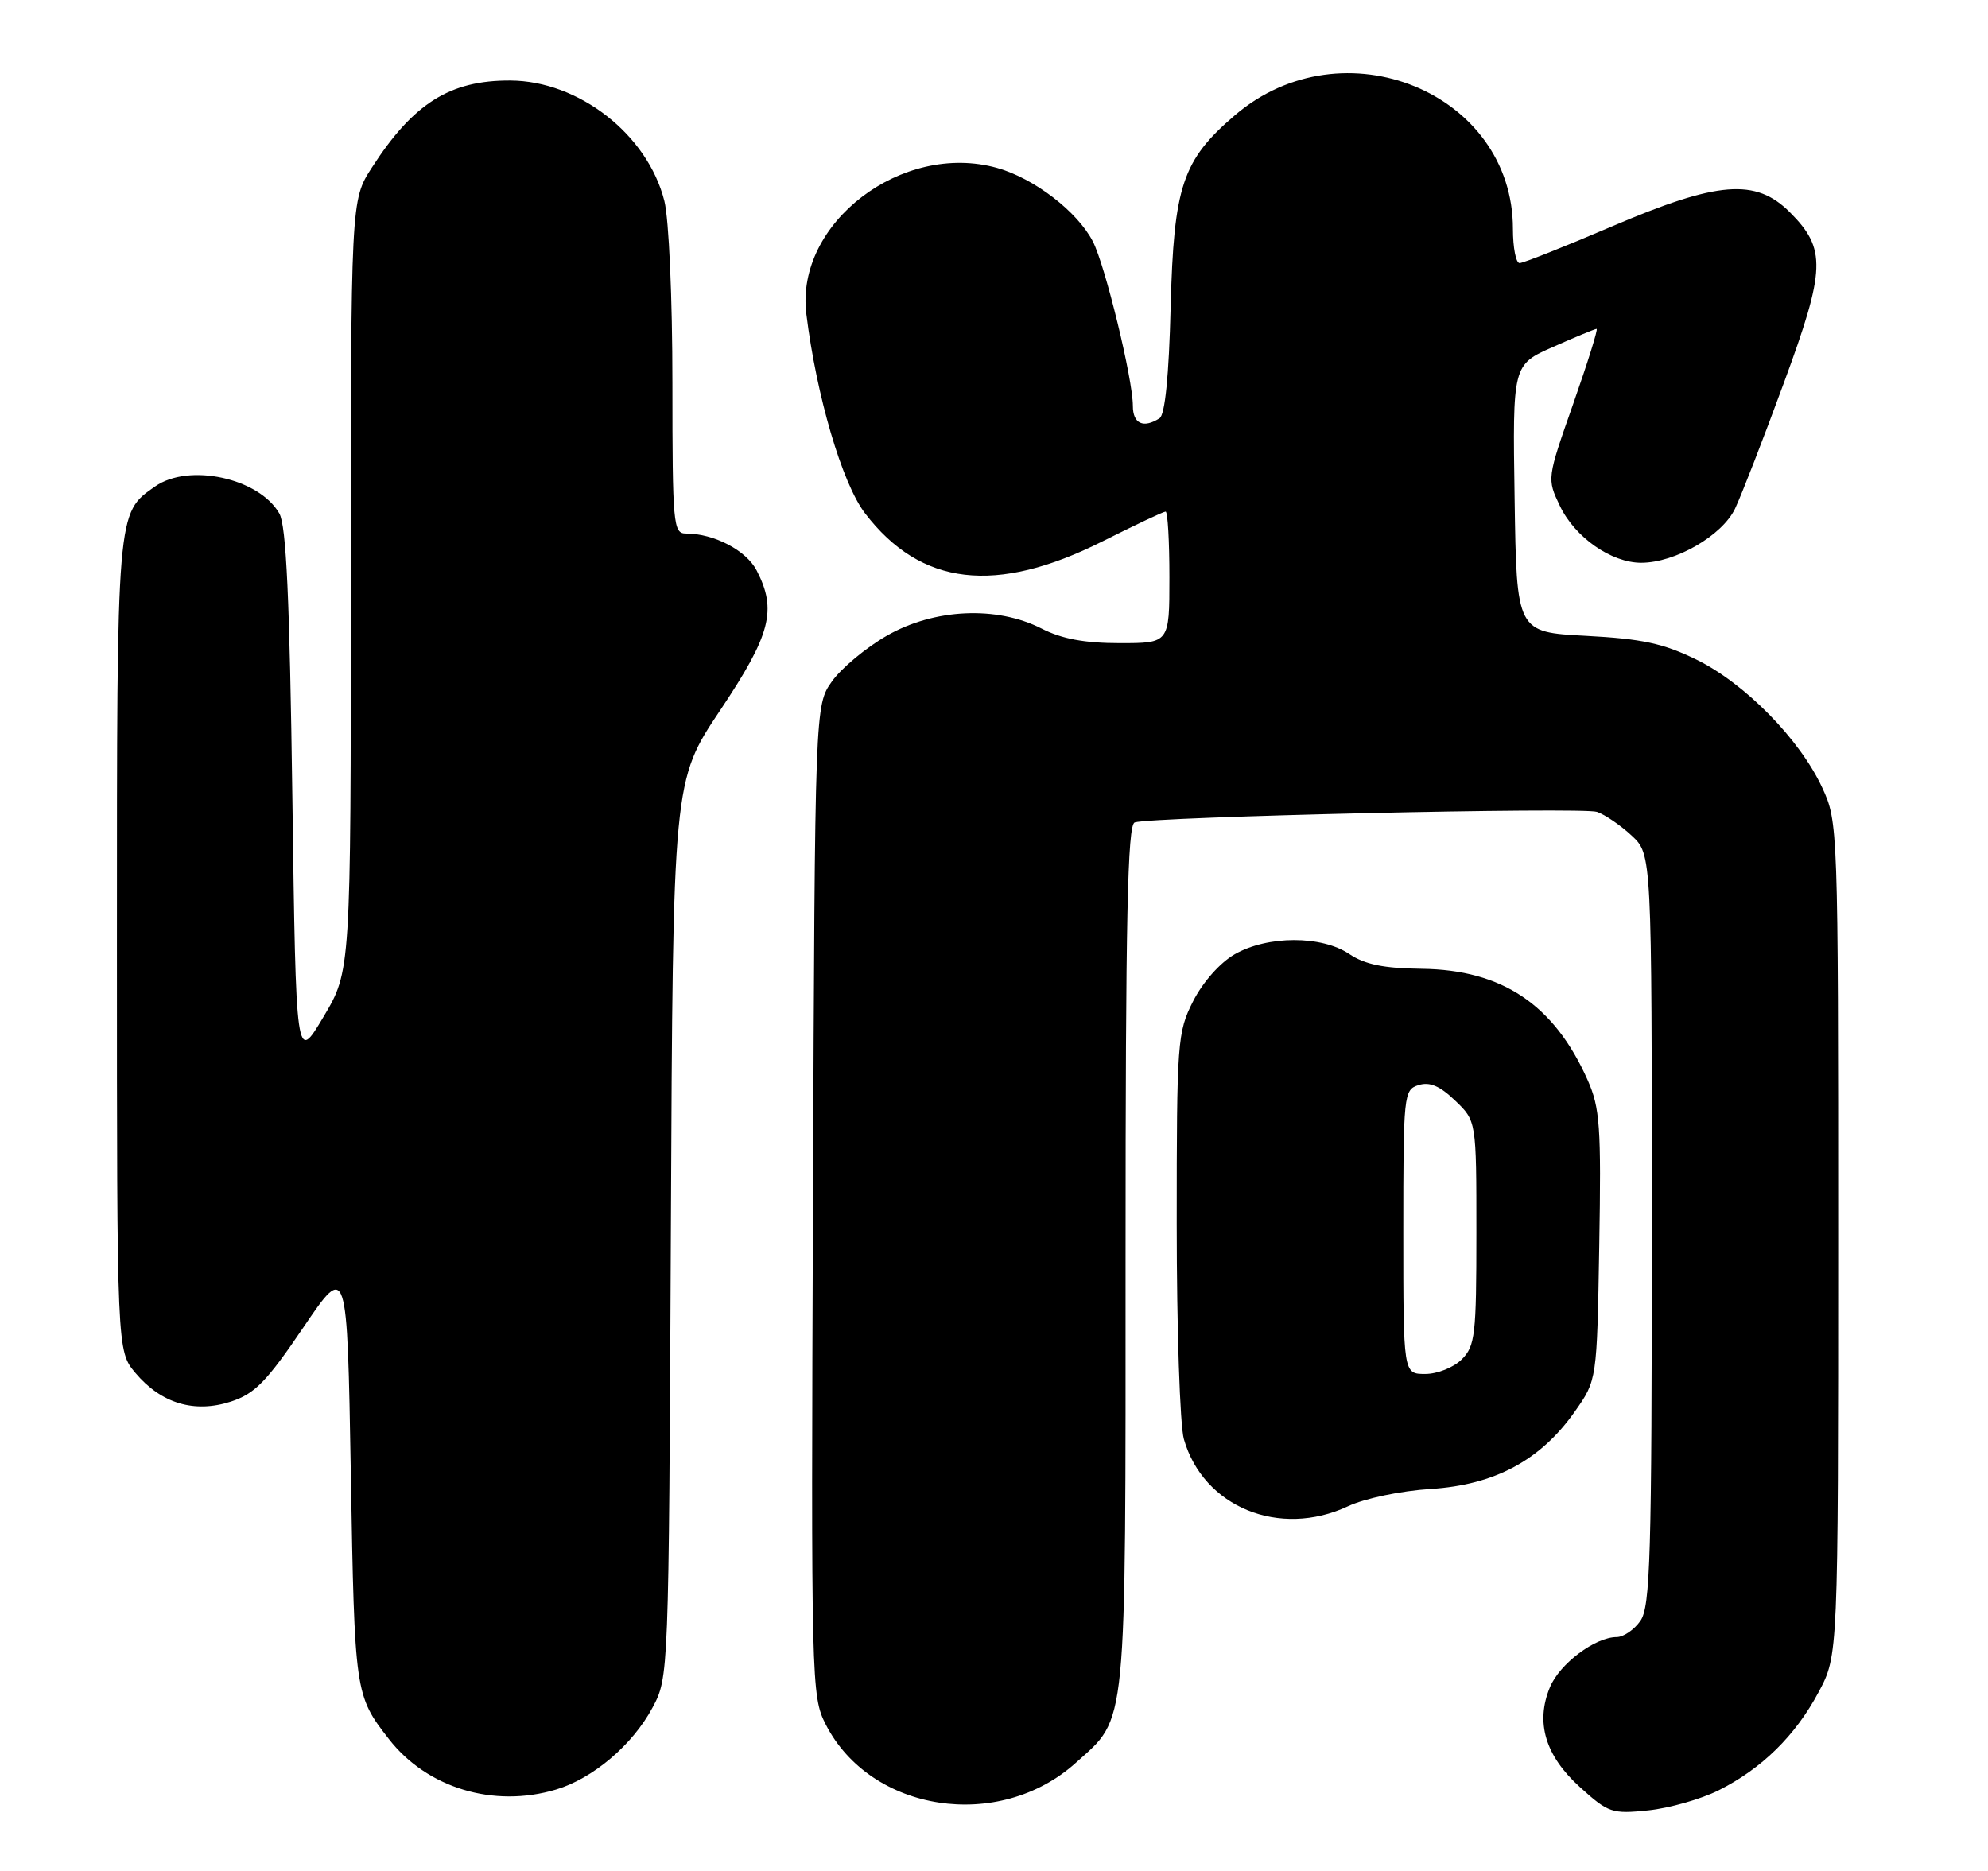 <?xml version="1.0" encoding="UTF-8" standalone="no"?>
<!DOCTYPE svg PUBLIC "-//W3C//DTD SVG 1.1//EN" "http://www.w3.org/Graphics/SVG/1.1/DTD/svg11.dtd" >
<svg xmlns="http://www.w3.org/2000/svg" xmlns:xlink="http://www.w3.org/1999/xlink" version="1.1" viewBox="0 0 272 256">
 <g >
 <path fill="currentColor"
d=" M 235.12 244.98 C 241.06 242.00 245.65 237.49 248.84 231.50 C 251.50 226.50 251.50 226.50 251.50 169.50 C 251.50 113.05 251.48 112.45 249.32 107.78 C 246.26 101.17 238.76 93.52 232.12 90.26 C 227.57 88.03 224.69 87.41 217.00 87.00 C 207.50 86.50 207.50 86.50 207.23 68.21 C 206.95 49.91 206.95 49.91 212.51 47.46 C 215.56 46.10 218.24 45.00 218.45 45.00 C 218.67 45.00 217.23 49.61 215.25 55.25 C 211.65 65.50 211.65 65.50 213.43 69.23 C 215.48 73.52 220.46 77.00 224.55 77.00 C 229.21 77.00 235.64 73.29 237.40 69.58 C 238.27 67.74 241.27 60.02 244.06 52.42 C 249.81 36.81 249.90 34.06 244.89 29.04 C 240.21 24.36 235.03 24.78 220.50 31.00 C 214.08 33.75 208.41 36.00 207.91 36.00 C 207.41 36.00 207.00 33.89 207.00 31.32 C 207.00 12.64 183.73 3.13 168.96 15.77 C 161.78 21.91 160.60 25.44 160.17 42.00 C 159.93 51.47 159.40 56.75 158.65 57.23 C 156.44 58.65 155.00 57.98 155.00 55.54 C 155.00 51.87 151.21 36.30 149.52 33.03 C 147.40 28.94 141.49 24.40 136.43 22.98 C 123.44 19.34 108.80 30.52 110.32 42.93 C 111.70 54.15 115.22 66.13 118.35 70.23 C 125.98 80.20 136.27 81.41 150.91 74.04 C 155.34 71.82 159.19 70.00 159.48 70.00 C 159.77 70.00 160.00 74.05 160.00 79.00 C 160.00 88.00 160.00 88.00 153.21 88.00 C 148.40 88.00 145.28 87.42 142.50 86.00 C 136.36 82.87 127.81 83.27 121.34 86.98 C 118.50 88.61 115.13 91.41 113.84 93.22 C 111.50 96.50 111.50 96.50 111.23 164.25 C 110.97 230.43 111.01 232.09 112.97 235.94 C 119.12 247.99 136.70 250.68 147.22 241.18 C 154.27 234.83 154.00 237.57 154.00 172.00 C 154.00 125.63 154.27 112.85 155.25 112.53 C 157.67 111.75 216.53 110.41 218.50 111.09 C 219.60 111.47 221.74 112.93 223.25 114.34 C 226.00 116.90 226.00 116.90 226.00 168.23 C 226.00 213.06 225.80 219.84 224.44 221.78 C 223.59 223.00 222.12 224.00 221.19 224.00 C 218.24 224.01 213.39 227.65 212.06 230.87 C 210.06 235.69 211.43 240.25 216.17 244.53 C 220.07 248.06 220.56 248.22 225.51 247.71 C 228.39 247.41 232.71 246.18 235.12 244.98 Z  M 76.08 244.86 C 81.15 243.34 86.55 238.75 89.28 233.65 C 91.49 229.51 91.50 229.35 91.79 168.17 C 92.07 106.85 92.07 106.85 98.54 97.18 C 105.46 86.83 106.33 83.48 103.53 78.06 C 102.11 75.31 97.70 73.00 93.85 73.00 C 92.11 73.00 92.00 71.78 92.00 52.44 C 92.00 40.76 91.52 29.99 90.90 27.50 C 88.61 18.41 79.21 11.07 69.82 11.02 C 61.56 10.98 56.54 14.14 50.87 22.95 C 48.00 27.39 48.00 27.39 48.00 80.12 C 48.00 132.86 48.00 132.86 44.25 139.15 C 40.50 145.45 40.50 145.45 40.00 108.98 C 39.63 81.96 39.17 71.92 38.22 70.26 C 35.45 65.41 25.84 63.32 21.22 66.56 C 15.95 70.25 16.00 69.61 16.00 129.37 C 16.00 184.85 16.00 184.85 18.53 187.86 C 22.05 192.04 26.61 193.40 31.59 191.78 C 34.87 190.71 36.47 189.06 41.50 181.64 C 47.50 172.79 47.50 172.79 48.00 201.64 C 48.52 231.68 48.56 231.98 53.19 237.93 C 58.40 244.65 67.54 247.42 76.08 244.86 Z  M 184.43 206.10 C 186.74 205.02 191.64 203.99 195.77 203.73 C 204.52 203.17 210.78 199.81 215.47 193.14 C 218.50 188.84 218.50 188.84 218.81 170.45 C 219.09 154.12 218.91 151.59 217.22 147.78 C 212.63 137.45 205.53 132.69 194.50 132.56 C 189.34 132.50 186.75 131.97 184.63 130.55 C 180.82 127.98 173.43 127.99 168.92 130.58 C 166.92 131.73 164.57 134.39 163.25 136.98 C 161.09 141.25 161.00 142.44 161.00 167.47 C 161.00 181.79 161.44 195.04 161.98 196.92 C 164.64 206.22 175.06 210.48 184.43 206.10 Z  M 192.00 168.57 C 192.00 149.72 192.06 149.11 194.09 148.47 C 195.61 147.99 197.00 148.58 199.09 150.59 C 202.00 153.37 202.00 153.37 202.00 168.69 C 202.00 182.67 201.83 184.17 200.00 186.00 C 198.89 187.11 196.67 188.00 195.00 188.00 C 192.00 188.00 192.00 188.00 192.00 168.57 Z "/>
</g>
</svg>